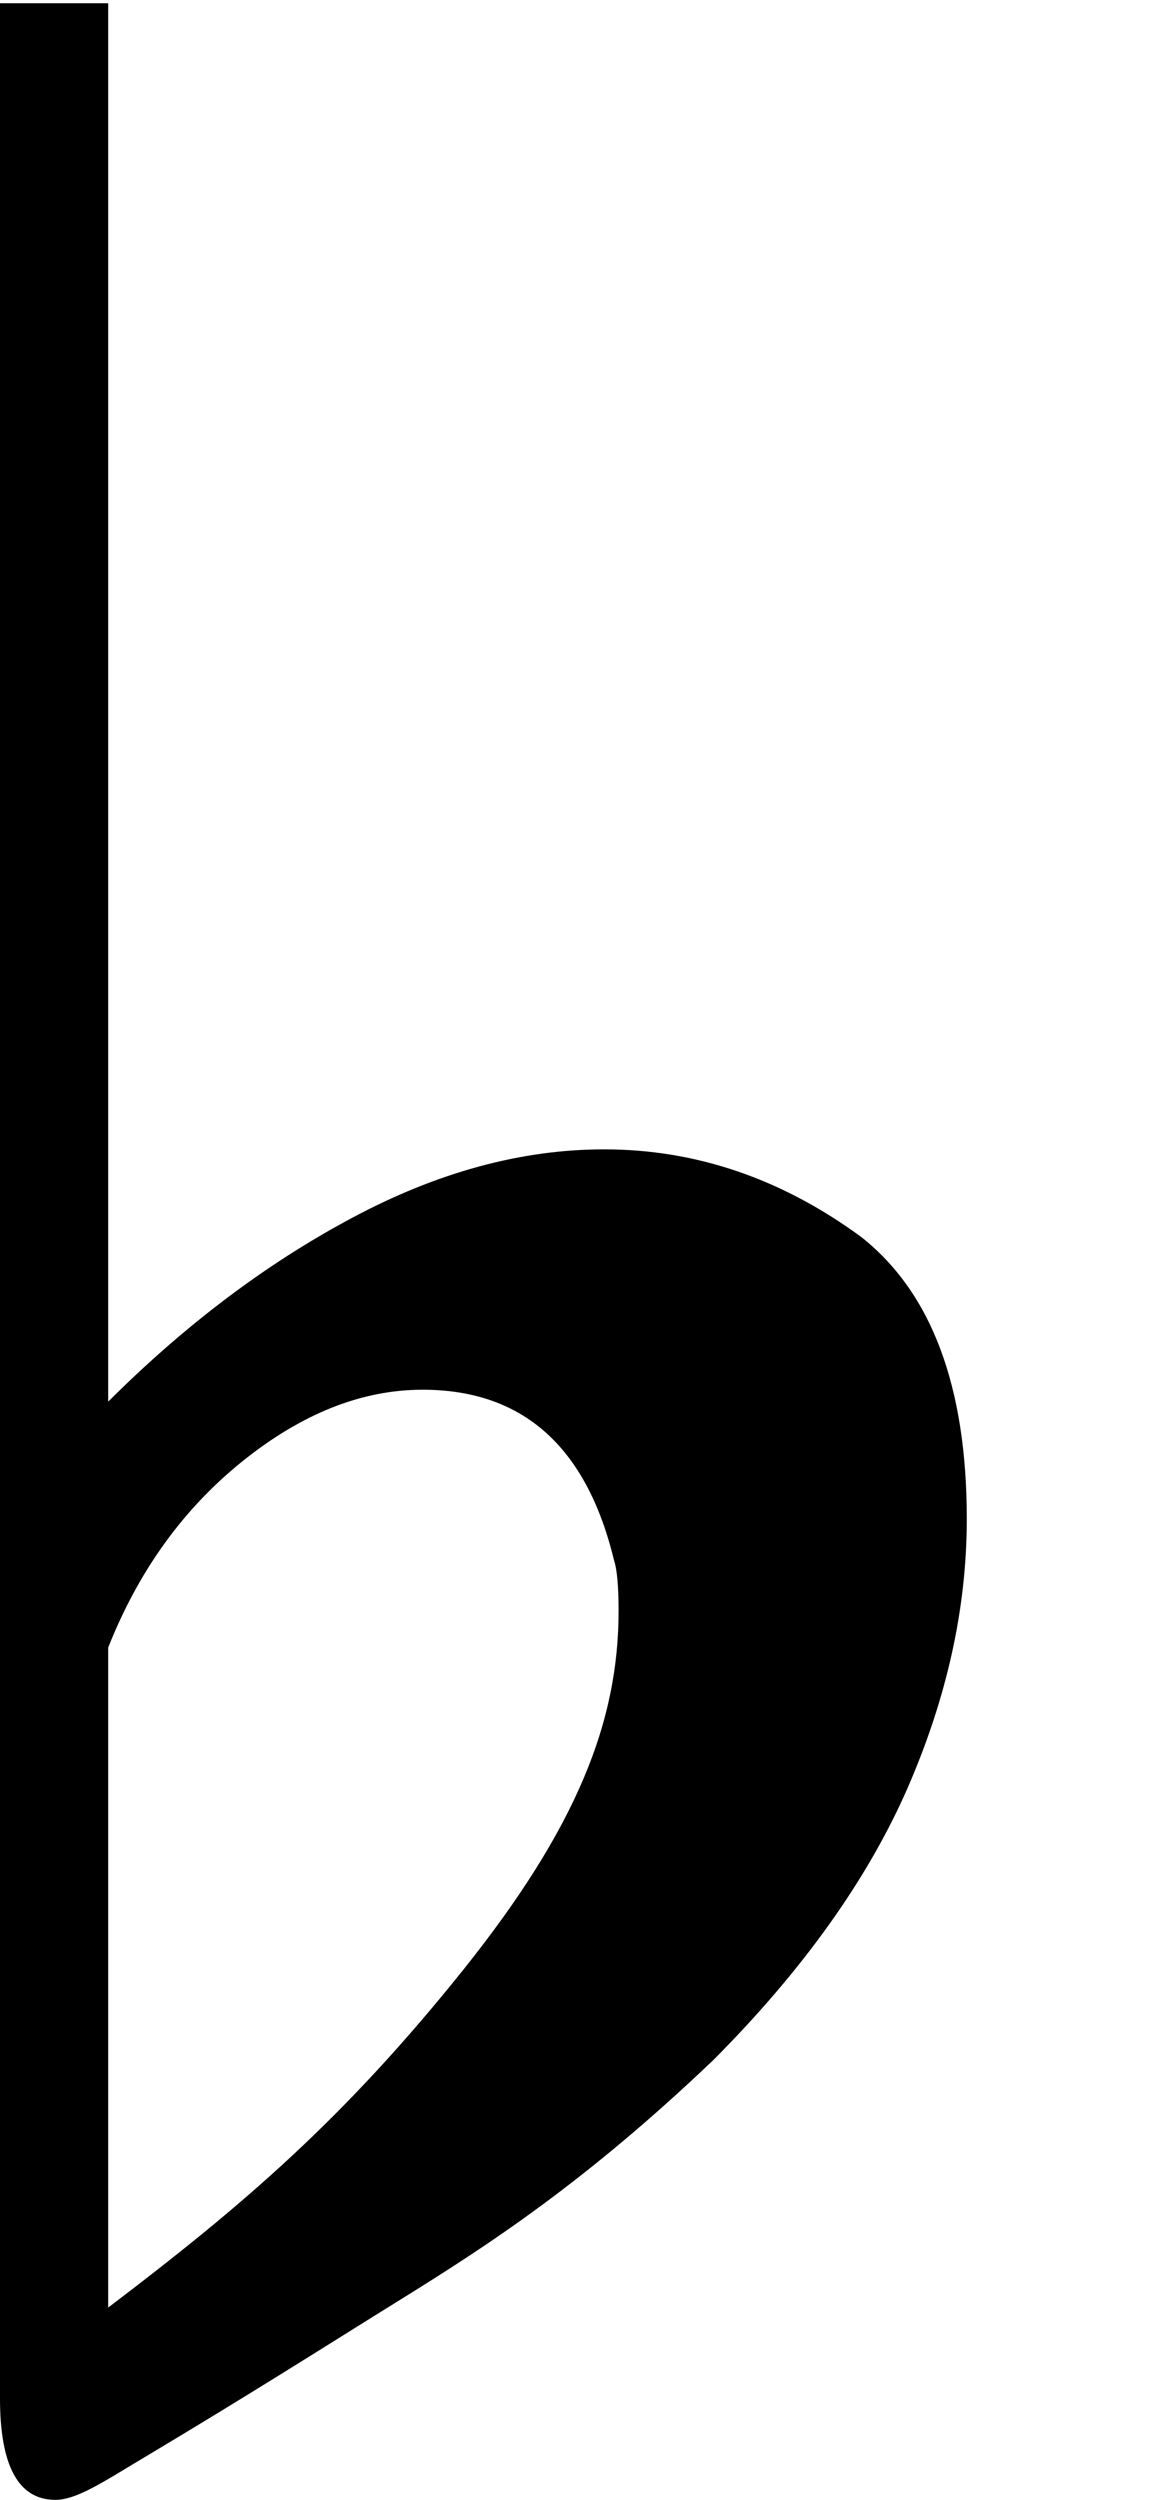 <svg xmlns="http://www.w3.org/2000/svg" width="6" height="13" version="1">
  <path d="M3.219 8.377c0 .575-.216 1.126-.807 1.865C1.785 11.025 1.258 11.473.563 12V8.568c.158-.399.391-.722.7-.97.308-.247.62-.371.936-.371.522 0 .853.296.996.886.016.048.024.136.024.264zm-.075-2.4c-.431 0-.869.119-1.315.358-.446.238-.868.557-1.266.954V.017H0V12.472c0 .352.096.528.288.528.111 0 .249-.093.455-.216.583-.348.947-.581 1.342-.826.451-.28.958-.607 1.629-1.247.463-.465.798-.934 1.006-1.406.207-.473.311-.941.311-1.406 0-.688-.183-1.177-.549-1.466-.414-.304-.861-.456-1.338-.456z"/>
</svg>
